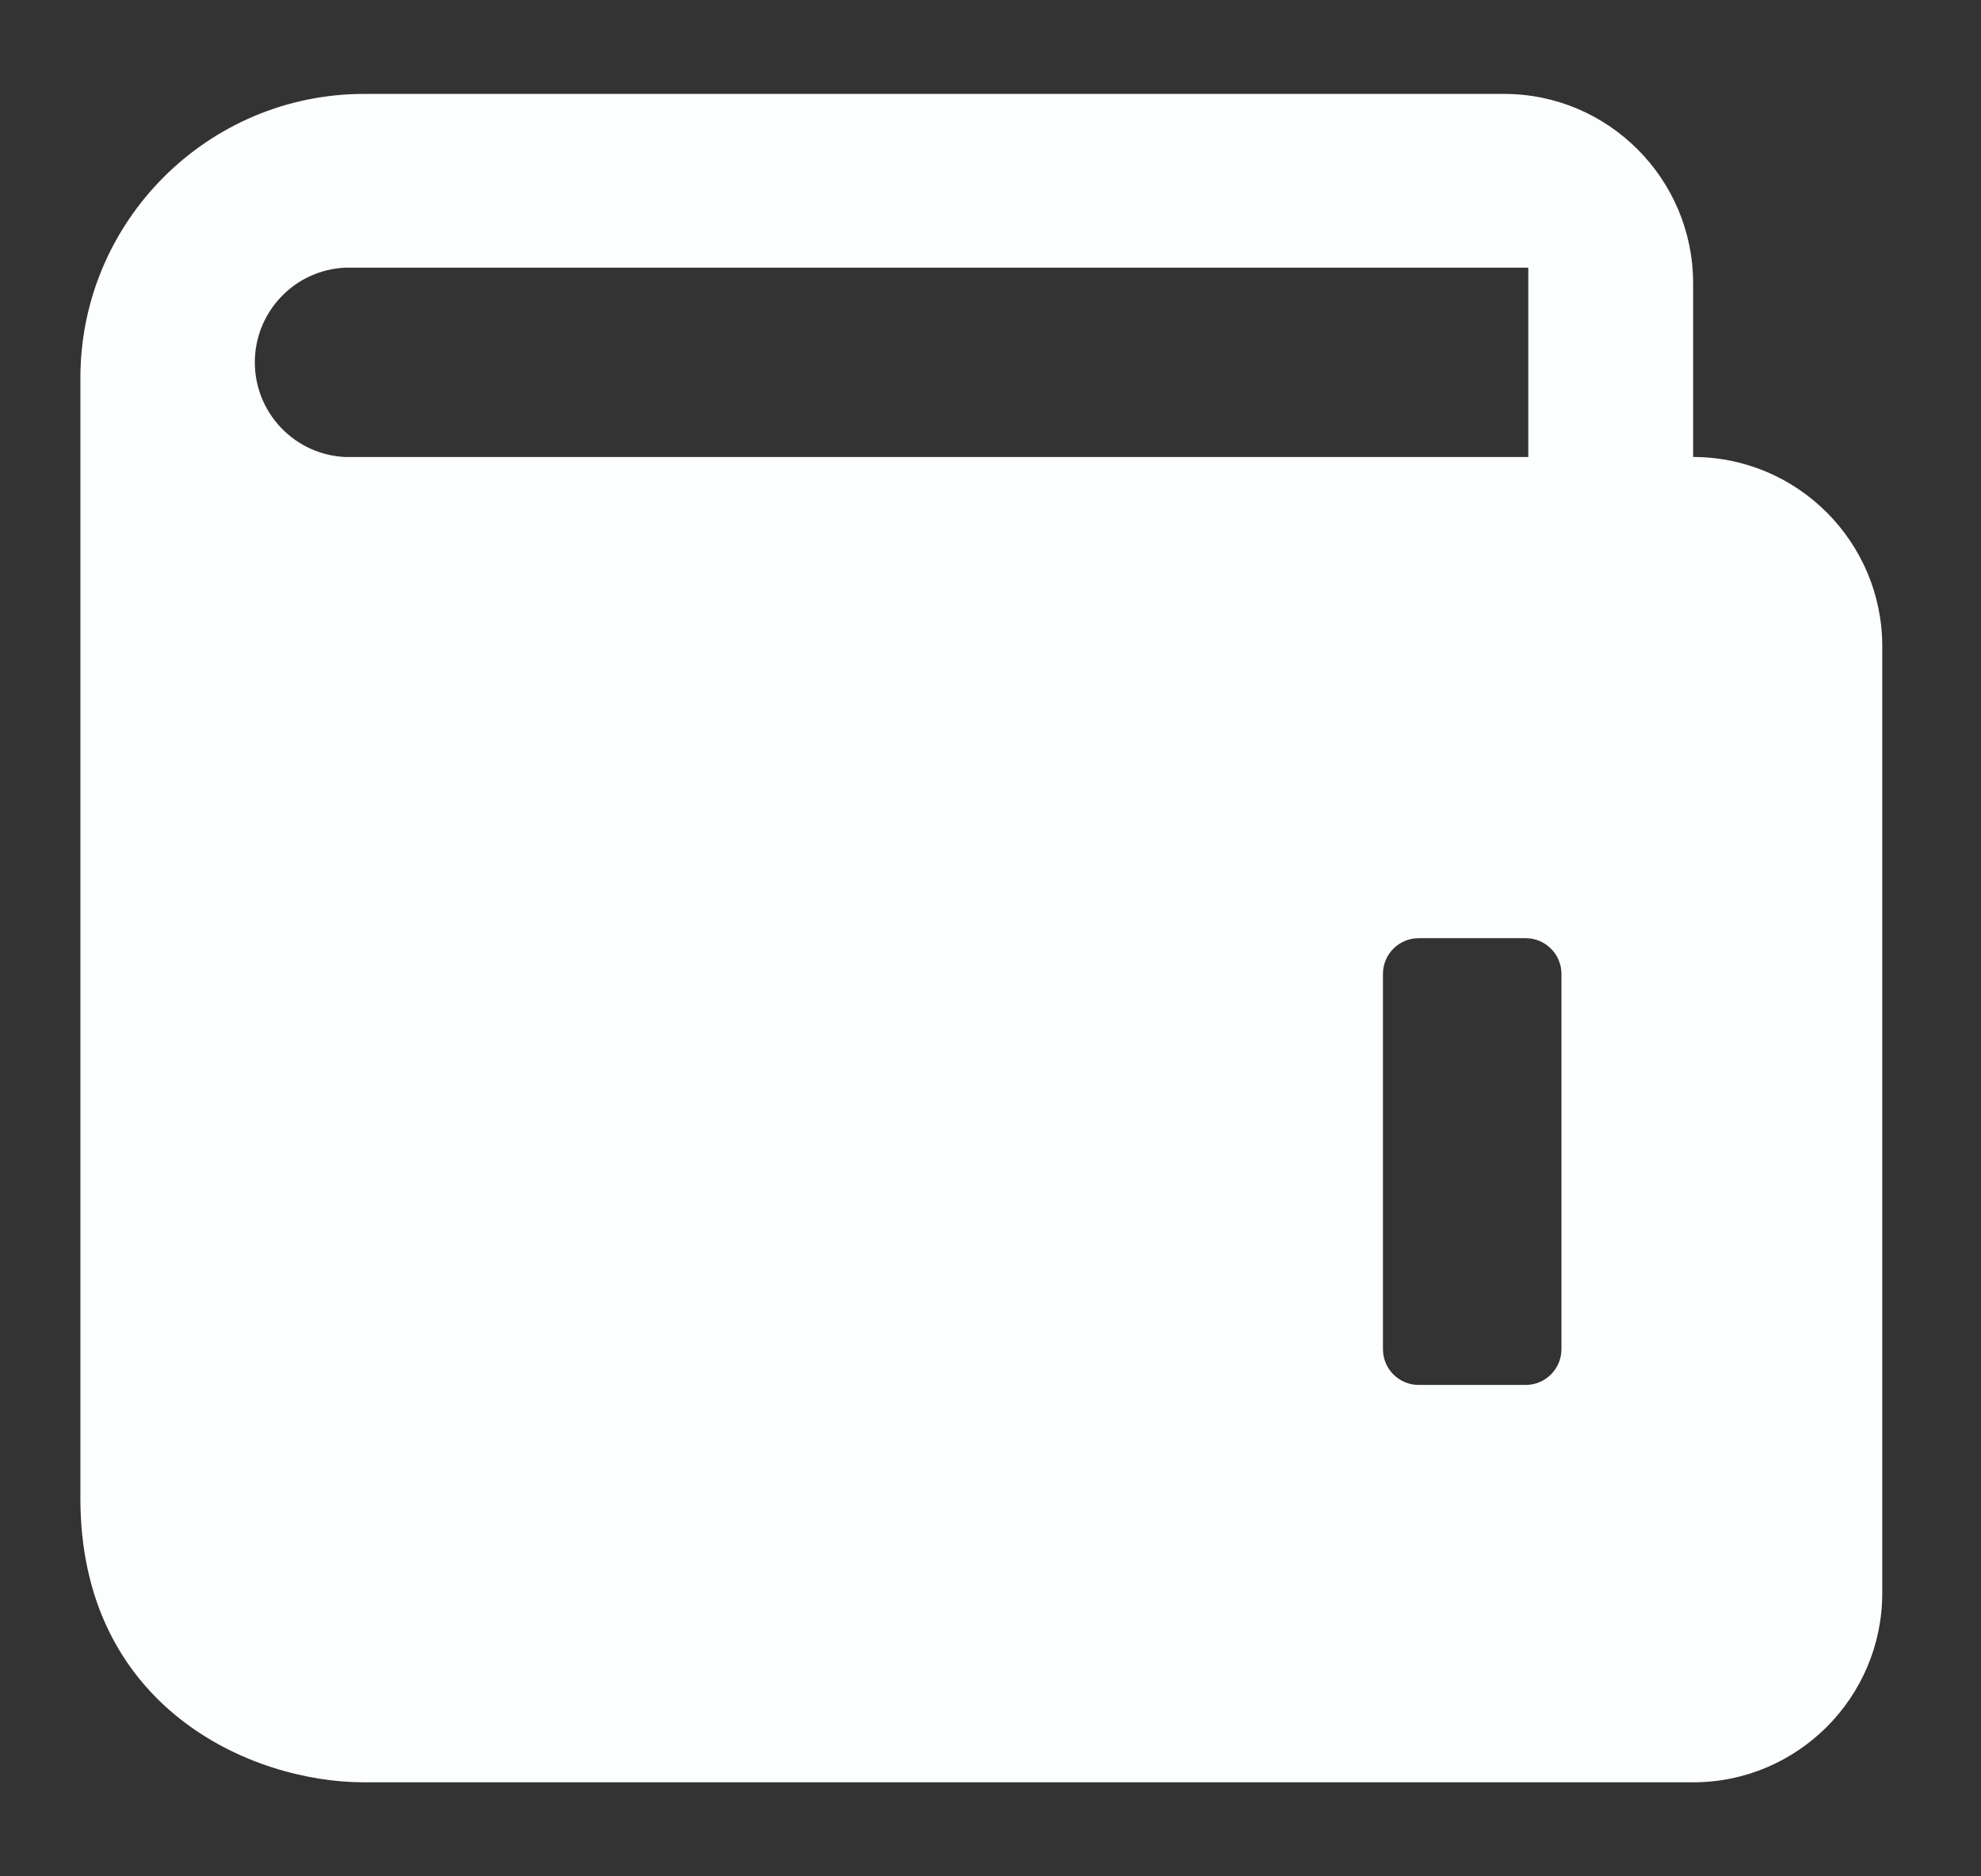 <svg width="19" height="18" viewBox="0 0 19 18" fill="none" xmlns="http://www.w3.org/2000/svg">
<rect x="0" y="0" width="19" height="18" fill="#333333" stroke="none"/>
<path fill-rule="evenodd" clip-rule="evenodd" d="M16.239 2.718V4.384C17.24 4.384 18.053 5.199 18.053 6.2V15.282C18.053 16.284 17.24 17.098 16.239 17.098H3.492C2.398 17.098 0.771 16.372 0.771 14.374V3.626C0.771 2.124 1.992 0.901 3.492 0.901H14.426C15.426 0.901 16.239 1.716 16.239 2.718ZM14.658 2.568H3.311C3.078 2.578 2.857 2.678 2.696 2.848C2.534 3.017 2.444 3.242 2.444 3.476C2.444 3.71 2.534 3.935 2.696 4.104C2.857 4.273 3.078 4.374 3.311 4.384H14.658V2.568ZM13.607 9C13.417 9 13.264 9.154 13.264 9.343V12.943C13.264 13.132 13.417 13.286 13.607 13.286H14.633C14.822 13.286 14.976 13.132 14.976 12.943V9.343C14.976 9.154 14.822 9 14.633 9H13.607Z" fill="#FCFFFD"/>
</svg>
